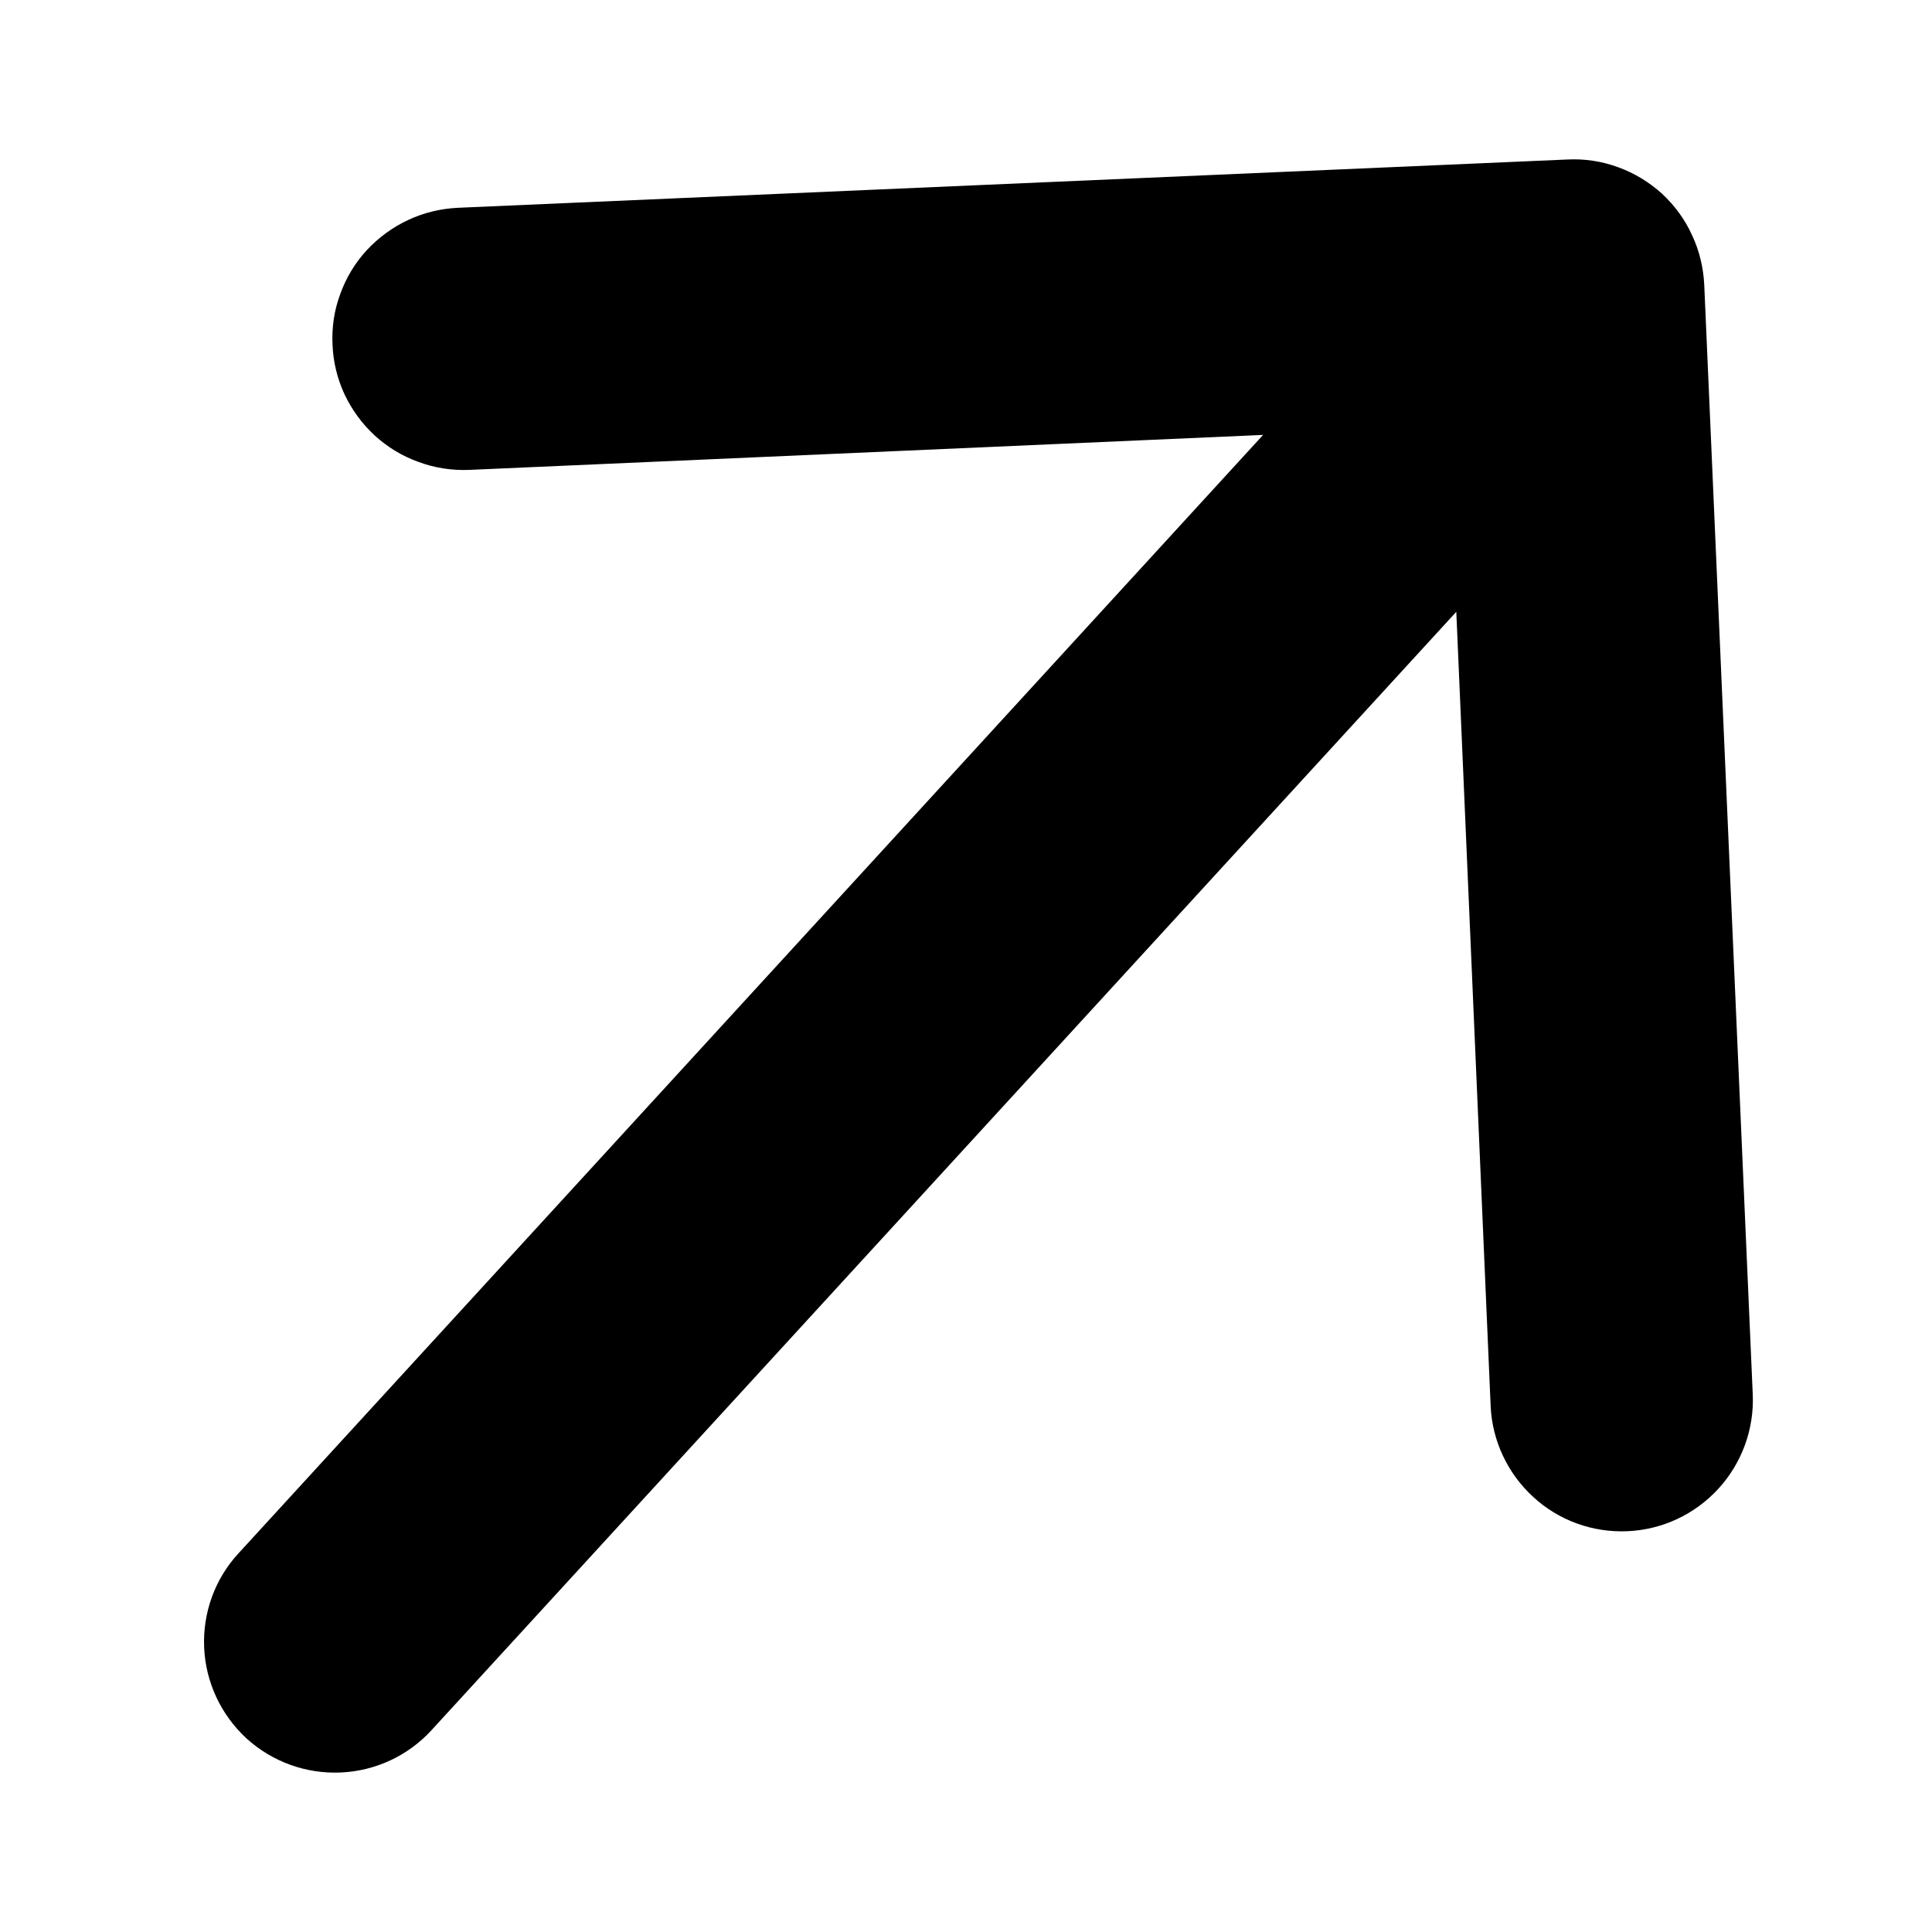<?xml version="1.0" encoding="UTF-8" standalone="no"?><svg width='9' height='9' viewBox='0 0 9 9' fill='none' xmlns='http://www.w3.org/2000/svg'>
<path fill-rule='evenodd' clip-rule='evenodd' d='M1.148 8.098C1.029 7.988 0.958 7.836 0.951 7.675C0.944 7.513 1.001 7.355 1.111 7.236L5.884 2.026L2.185 2.189C2.105 2.192 2.025 2.18 1.95 2.152C1.874 2.125 1.805 2.083 1.746 2.029C1.687 1.975 1.639 1.909 1.605 1.837C1.571 1.764 1.552 1.685 1.549 1.605C1.545 1.525 1.557 1.445 1.585 1.37C1.612 1.294 1.654 1.225 1.708 1.166C1.763 1.107 1.828 1.059 1.901 1.025C1.973 0.991 2.052 0.972 2.132 0.968L7.302 0.743C7.382 0.739 7.462 0.751 7.538 0.779C7.613 0.806 7.682 0.848 7.742 0.902C7.801 0.957 7.849 1.022 7.882 1.095C7.916 1.167 7.935 1.246 7.939 1.326L8.165 6.496C8.172 6.658 8.114 6.816 8.005 6.935C7.895 7.055 7.743 7.126 7.581 7.133C7.419 7.14 7.261 7.083 7.142 6.973C7.023 6.864 6.951 6.711 6.944 6.55L6.784 2.85L2.01 8.06C1.901 8.179 1.749 8.25 1.587 8.257C1.425 8.264 1.268 8.207 1.148 8.098Z' fill='black'/>
</svg>
